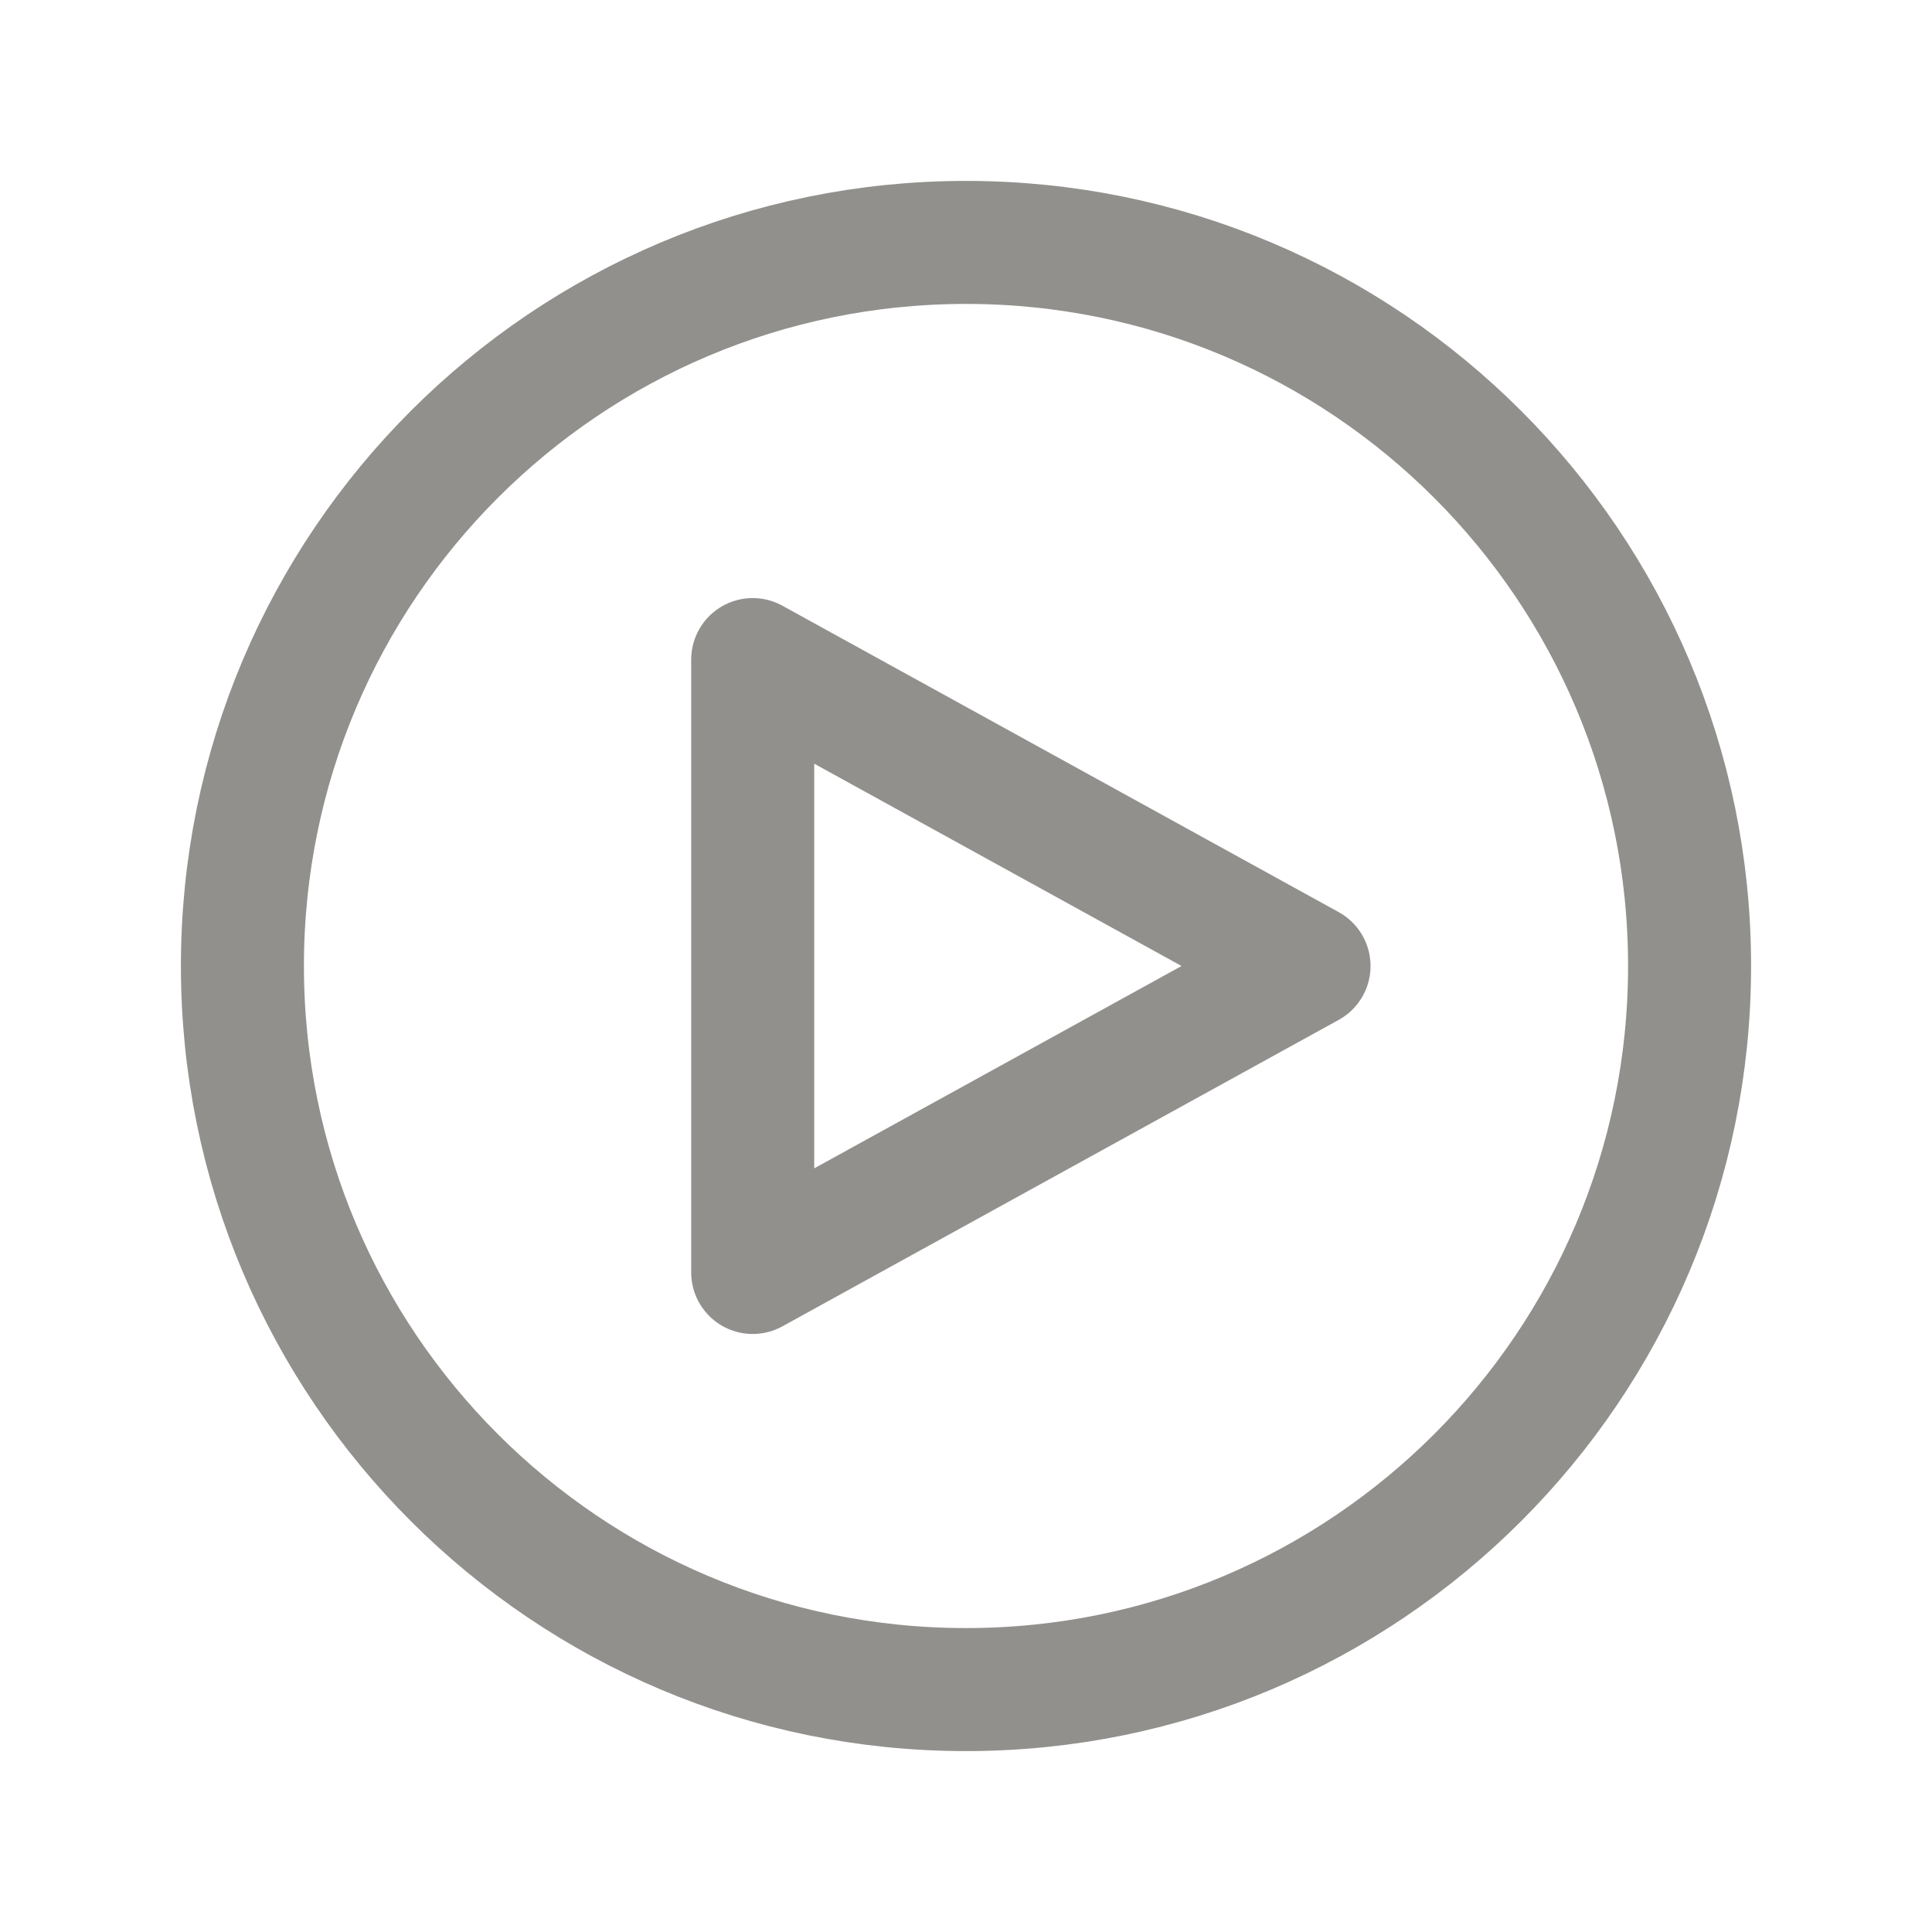 <!-- Generated by IcoMoon.io -->
<svg version="1.1" xmlns="http://www.w3.org/2000/svg" width="40" height="40" viewBox="0 0 40 40">
<title>ut-play</title>
<path fill="none" stroke-linejoin="round" stroke-linecap="round" stroke-miterlimit="10" stroke-width="2.547" stroke="#91908d" d="M34.981 20c0 8.274-6.707 14.981-14.981 14.981s-14.981-6.707-14.981-14.981c0-8.274 6.707-14.981 14.981-14.981s14.981 6.707 14.981 14.981z"></path>
<path fill="none" stroke-linejoin="round" stroke-linecap="round" stroke-miterlimit="10" stroke-width="2.547" stroke="#91908d" d="M15.584 26.345v-12.689l11.518 6.344z"></path>
</svg>
